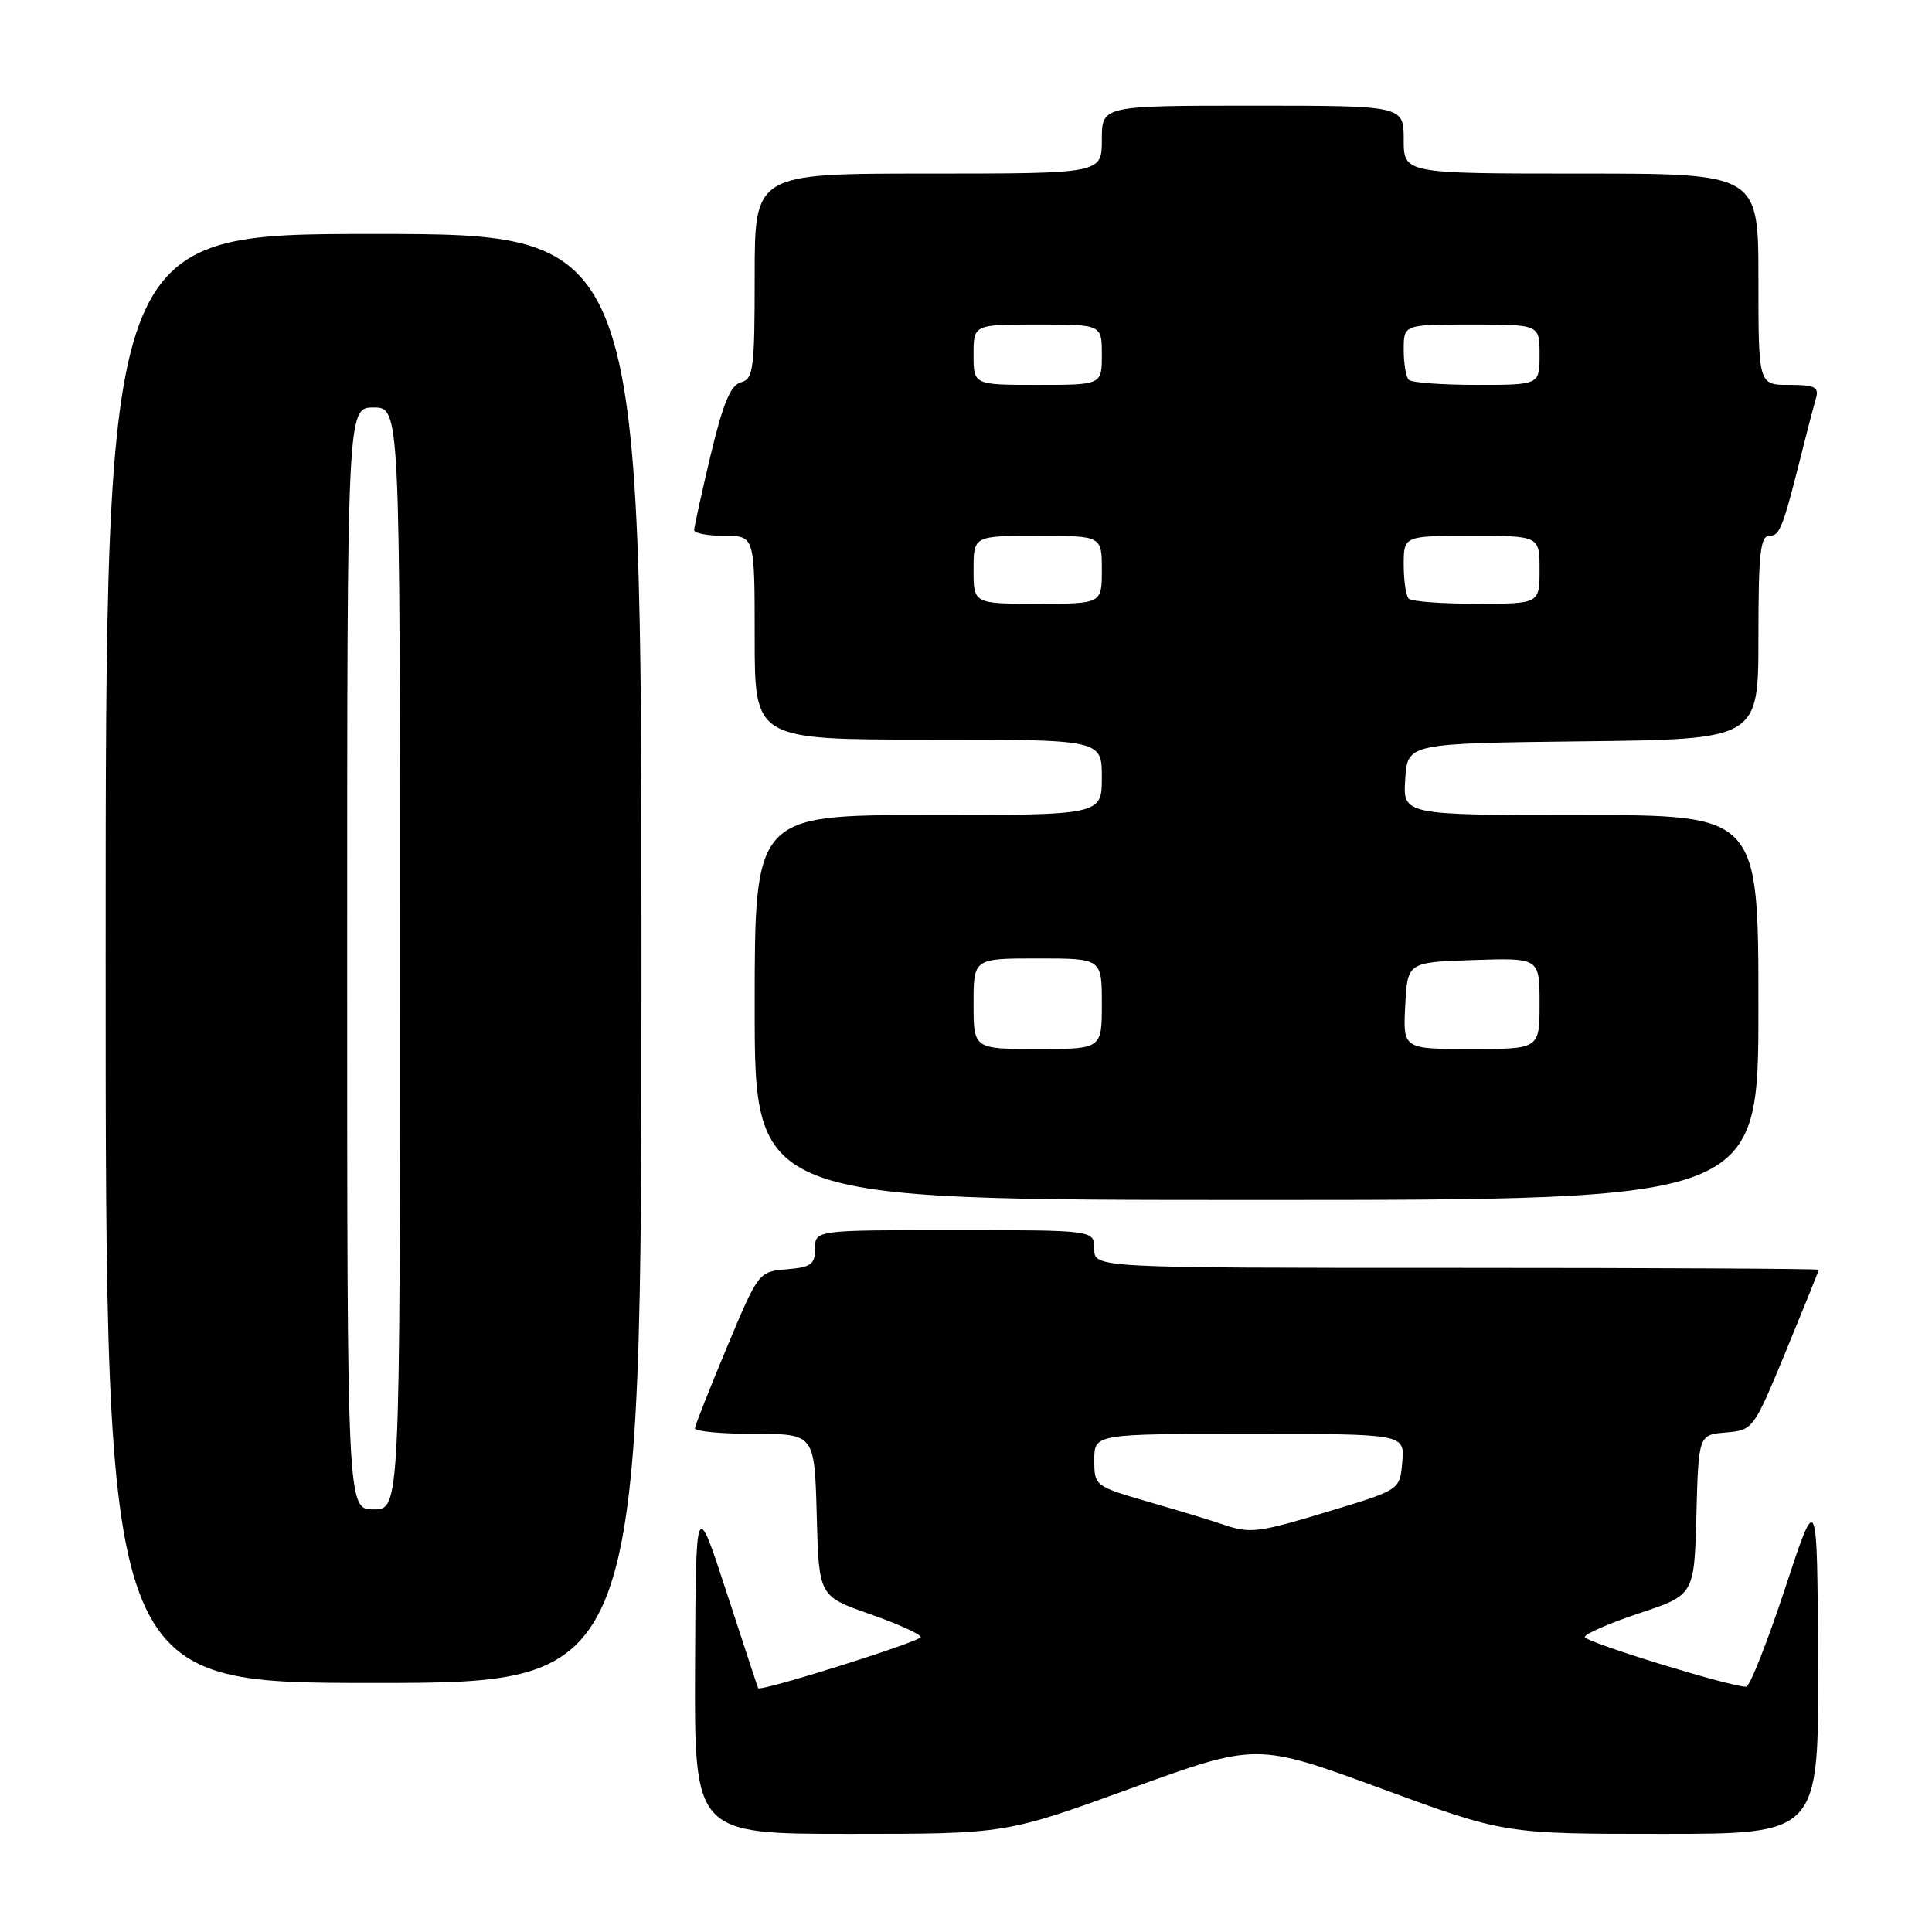 <?xml version="1.0" encoding="UTF-8" standalone="no"?>
<!DOCTYPE svg PUBLIC "-//W3C//DTD SVG 1.1//EN" "http://www.w3.org/Graphics/SVG/1.1/DTD/svg11.dtd" >
<svg xmlns="http://www.w3.org/2000/svg" xmlns:xlink="http://www.w3.org/1999/xlink" version="1.1" viewBox="0 0 256 256">
 <g >
 <path fill="currentColor"
d=" M 149.89 236.96 C 166.50 230.93 166.50 230.93 182.93 236.96 C 199.35 243.00 199.35 243.00 220.18 243.00 C 241.00 243.00 241.00 243.00 240.90 220.25 C 240.80 197.50 240.80 197.50 236.52 210.50 C 234.16 217.65 231.85 223.50 231.37 223.50 C 229.20 223.49 210.00 217.58 210.00 216.91 C 210.00 216.50 213.26 215.08 217.25 213.75 C 224.50 211.34 224.50 211.34 224.78 200.73 C 225.07 190.12 225.07 190.12 228.70 189.81 C 232.30 189.50 232.35 189.43 236.66 179.00 C 239.04 173.22 240.99 168.39 240.99 168.25 C 241.00 168.11 219.40 168.00 193.00 168.00 C 145.00 168.00 145.00 168.00 145.00 165.50 C 145.00 163.00 145.00 163.00 126.50 163.00 C 108.00 163.00 108.00 163.00 108.00 165.44 C 108.00 167.54 107.47 167.92 104.26 168.19 C 100.53 168.50 100.50 168.53 96.33 178.50 C 94.03 184.00 92.12 188.84 92.08 189.25 C 92.03 189.66 95.58 190.00 99.97 190.00 C 107.93 190.00 107.93 190.00 108.22 200.75 C 108.50 211.50 108.50 211.50 115.25 213.87 C 118.96 215.17 122.00 216.54 122.00 216.92 C 122.00 217.51 100.72 224.21 100.46 223.69 C 100.40 223.59 98.52 217.88 96.28 211.00 C 92.20 198.50 92.20 198.50 92.10 220.75 C 92.00 243.00 92.00 243.00 112.64 243.00 C 133.27 243.00 133.27 243.00 149.89 236.96 Z  M 85.00 127.00 C 85.00 31.00 85.00 31.00 49.50 31.00 C 14.00 31.00 14.00 31.00 14.00 127.00 C 14.00 223.00 14.00 223.00 49.50 223.00 C 85.00 223.00 85.00 223.00 85.00 127.00 Z  M 233.00 133.50 C 233.00 108.00 233.00 108.00 209.45 108.00 C 185.89 108.00 185.89 108.00 186.20 103.25 C 186.50 98.50 186.50 98.50 209.75 98.23 C 233.00 97.96 233.00 97.96 233.00 84.48 C 233.00 73.32 233.25 71.00 234.46 71.00 C 235.86 71.00 236.23 70.03 238.99 59.00 C 239.61 56.52 240.35 53.71 240.63 52.75 C 241.05 51.29 240.47 51.00 237.07 51.00 C 233.00 51.00 233.00 51.00 233.00 37.00 C 233.00 23.00 233.00 23.00 209.50 23.00 C 186.00 23.00 186.00 23.00 186.00 18.50 C 186.00 14.00 186.00 14.00 166.00 14.00 C 146.00 14.00 146.00 14.00 146.00 18.50 C 146.00 23.00 146.00 23.00 123.00 23.00 C 100.00 23.00 100.00 23.00 100.00 36.59 C 100.00 48.90 99.83 50.23 98.18 50.66 C 96.81 51.02 95.81 53.42 94.16 60.32 C 92.96 65.37 91.98 69.84 91.98 70.25 C 91.99 70.66 93.80 71.00 96.00 71.00 C 100.00 71.00 100.00 71.00 100.00 84.50 C 100.00 98.00 100.00 98.00 123.00 98.00 C 146.00 98.00 146.00 98.00 146.00 103.00 C 146.00 108.00 146.00 108.00 123.00 108.00 C 100.00 108.00 100.00 108.00 100.00 133.50 C 100.00 159.00 100.00 159.00 166.50 159.00 C 233.00 159.00 233.00 159.00 233.00 133.50 Z  M 162.00 201.98 C 160.62 201.51 156.24 200.17 152.25 199.02 C 145.05 196.93 145.00 196.89 145.00 193.46 C 145.00 190.00 145.00 190.00 165.56 190.00 C 186.12 190.00 186.12 190.00 185.81 193.70 C 185.50 197.40 185.50 197.40 176.50 200.13 C 166.64 203.13 165.68 203.25 162.00 201.98 Z  M 46.00 127.00 C 46.00 54.00 46.00 54.00 49.50 54.00 C 53.00 54.00 53.00 54.00 53.00 127.00 C 53.00 200.00 53.00 200.00 49.50 200.00 C 46.00 200.00 46.00 200.00 46.00 127.00 Z  M 129.00 133.00 C 129.00 127.00 129.00 127.00 137.50 127.00 C 146.00 127.00 146.00 127.00 146.00 133.00 C 146.00 139.00 146.00 139.00 137.50 139.00 C 129.00 139.00 129.00 139.00 129.00 133.00 Z  M 186.20 133.25 C 186.50 127.50 186.50 127.50 195.25 127.21 C 204.00 126.92 204.00 126.92 204.00 132.96 C 204.00 139.00 204.00 139.00 194.95 139.00 C 185.90 139.00 185.90 139.00 186.20 133.25 Z  M 129.00 75.50 C 129.00 71.00 129.00 71.00 137.50 71.00 C 146.00 71.00 146.00 71.00 146.00 75.50 C 146.00 80.00 146.00 80.00 137.50 80.00 C 129.00 80.00 129.00 80.00 129.00 75.50 Z  M 186.67 79.33 C 186.30 78.97 186.00 76.94 186.00 74.83 C 186.00 71.00 186.00 71.00 195.00 71.00 C 204.00 71.00 204.00 71.00 204.00 75.50 C 204.00 80.00 204.00 80.00 195.67 80.00 C 191.08 80.00 187.03 79.70 186.67 79.33 Z  M 129.00 47.00 C 129.00 43.00 129.00 43.00 137.50 43.00 C 146.00 43.00 146.00 43.00 146.00 47.00 C 146.00 51.00 146.00 51.00 137.50 51.00 C 129.00 51.00 129.00 51.00 129.00 47.00 Z  M 186.67 50.33 C 186.30 49.97 186.00 48.17 186.00 46.33 C 186.00 43.00 186.00 43.00 195.00 43.00 C 204.00 43.00 204.00 43.00 204.00 47.00 C 204.00 51.00 204.00 51.00 195.67 51.00 C 191.08 51.00 187.03 50.70 186.67 50.33 Z "/>
</g>
</svg>